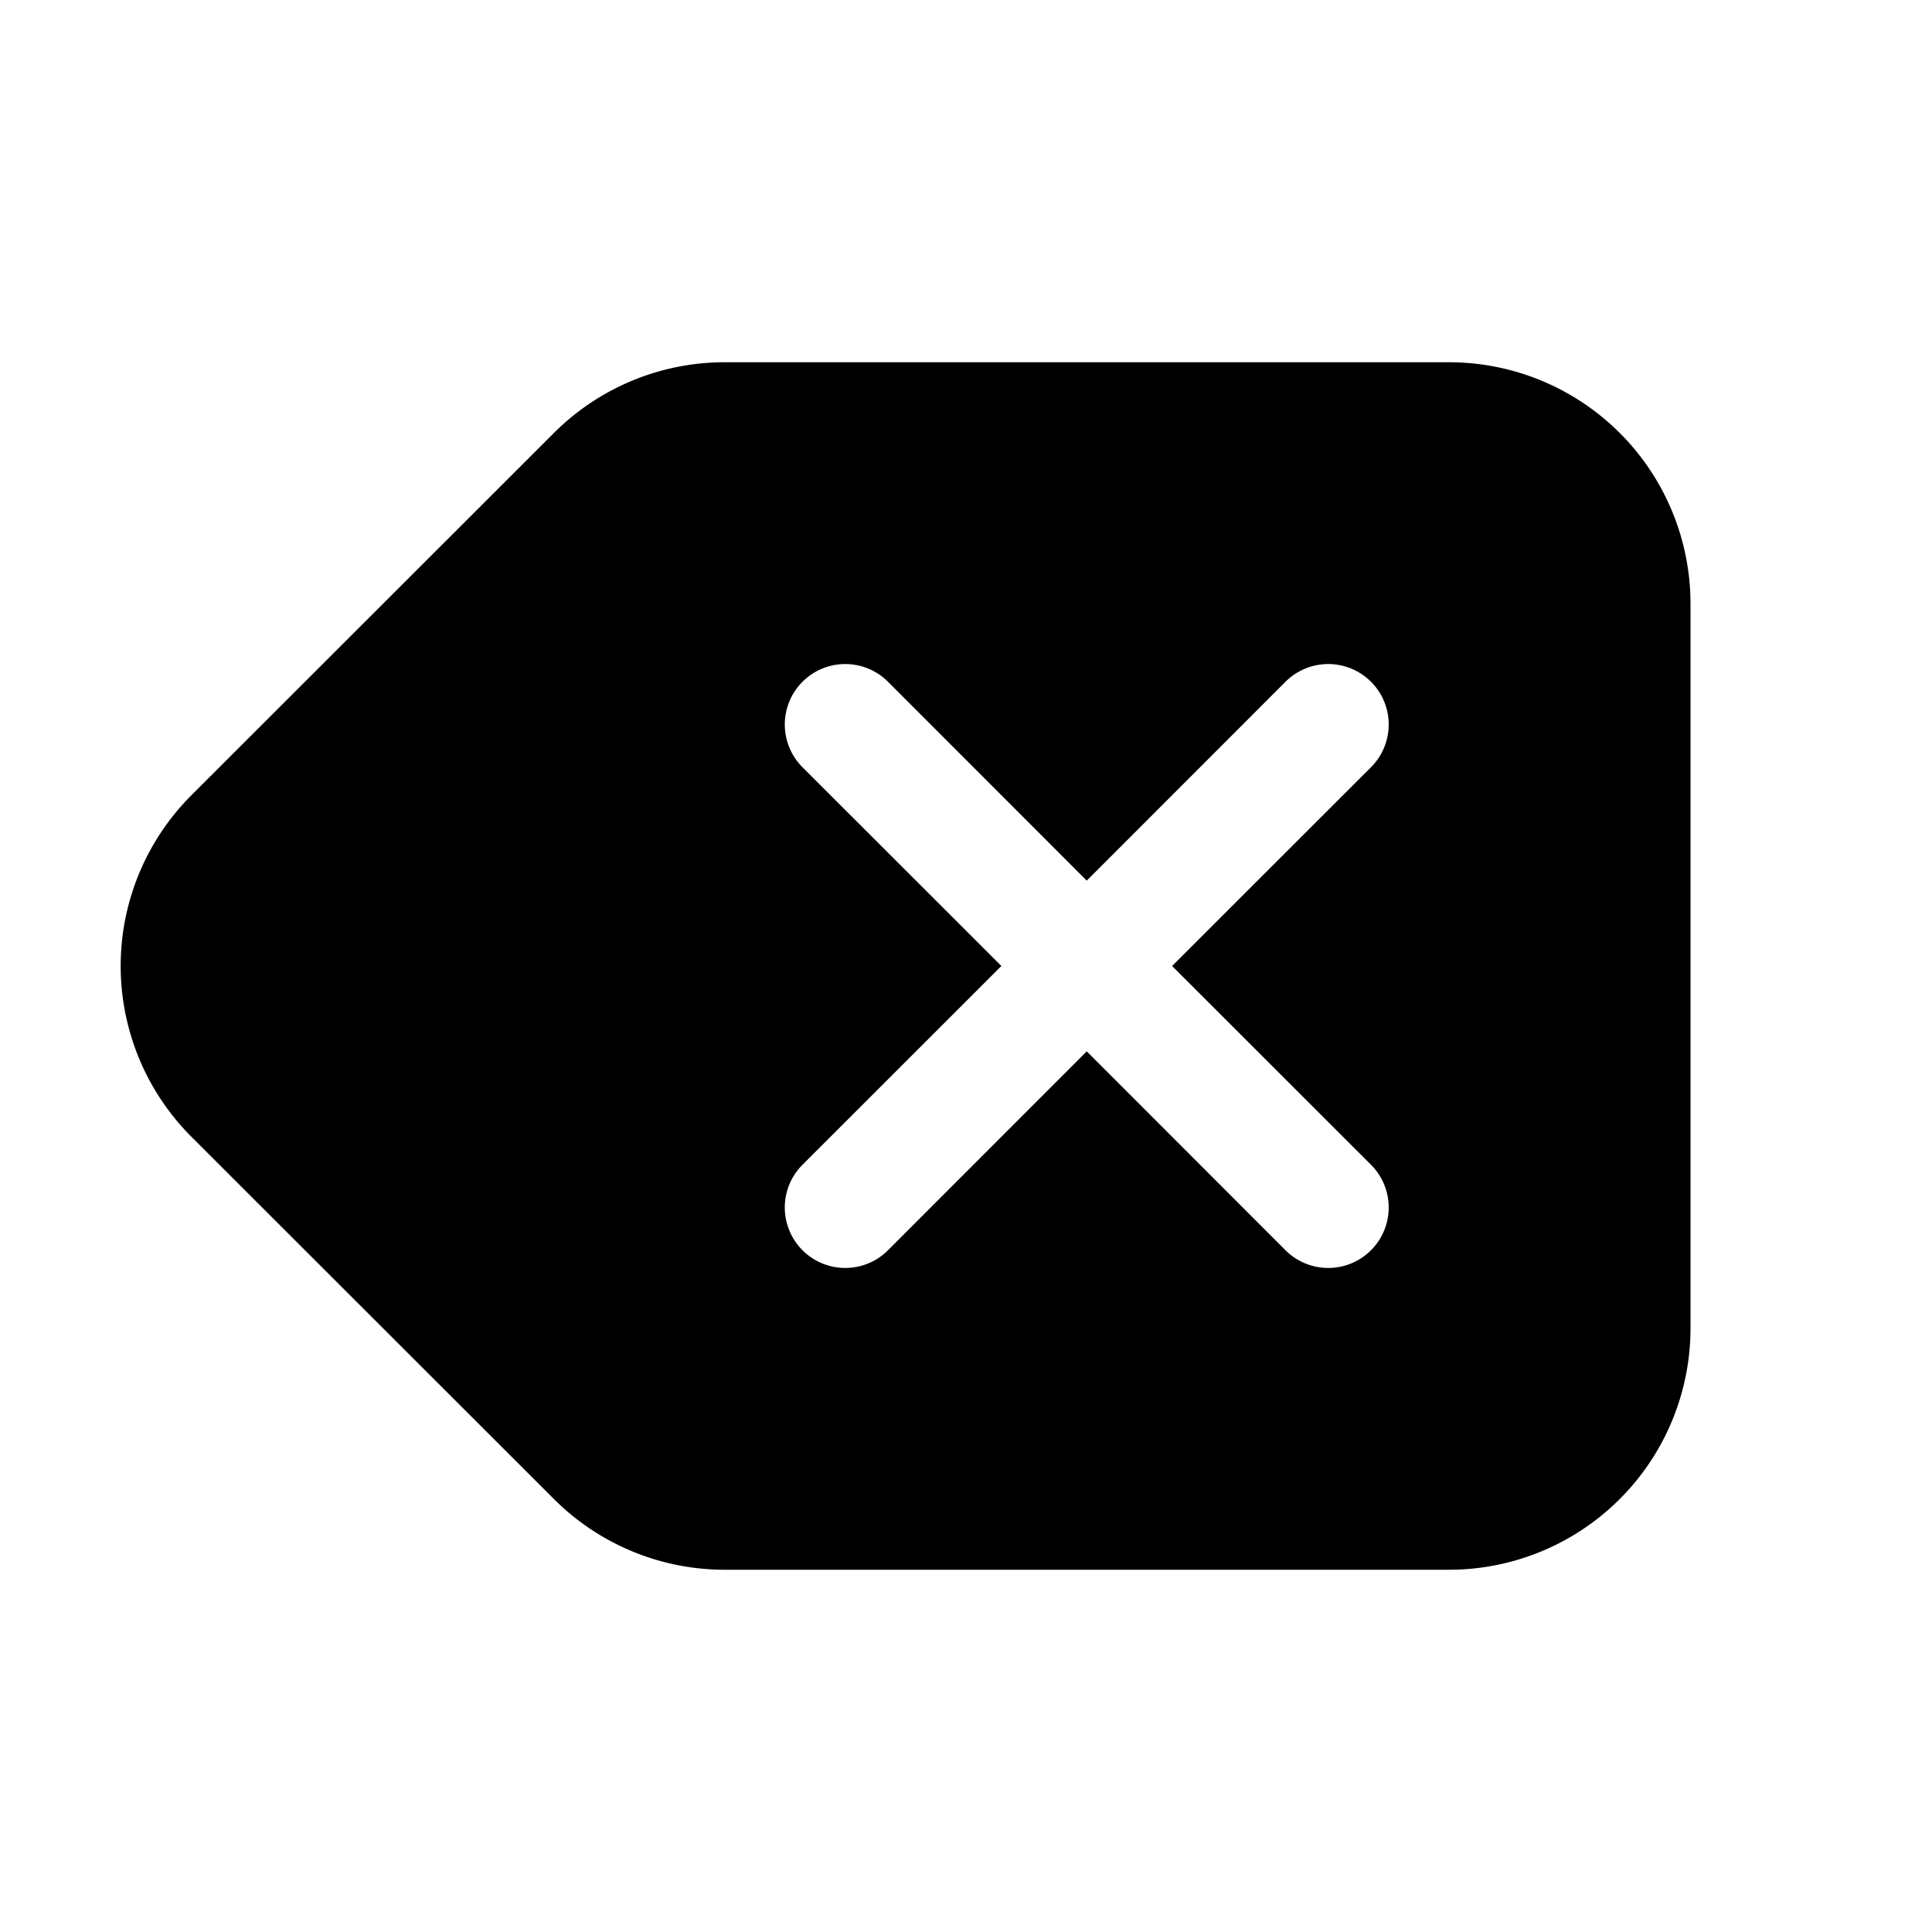 <svg xmlns="http://www.w3.org/2000/svg" xmlns:xlink="http://www.w3.org/1999/xlink" width="16" height="16" viewBox="0 0 16 16"><path fill="currentColor" d="M4.588 3.585A2 2 0 0 1 6.002 3H12a2 2 0 0 1 2 2v6a2 2 0 0 1-2 2H6.002a2 2 0 0 1-1.414-.585l-3.002-3a2 2 0 0 1 0-2.83zm2.766 2.061a.5.5 0 1 0-.708.708L8.293 8L6.646 9.646a.5.5 0 0 0 .708.708L9 8.707l1.646 1.647a.5.5 0 0 0 .708-.708L9.707 8l1.647-1.646a.5.5 0 0 0-.708-.708L9 7.293z"/></svg>